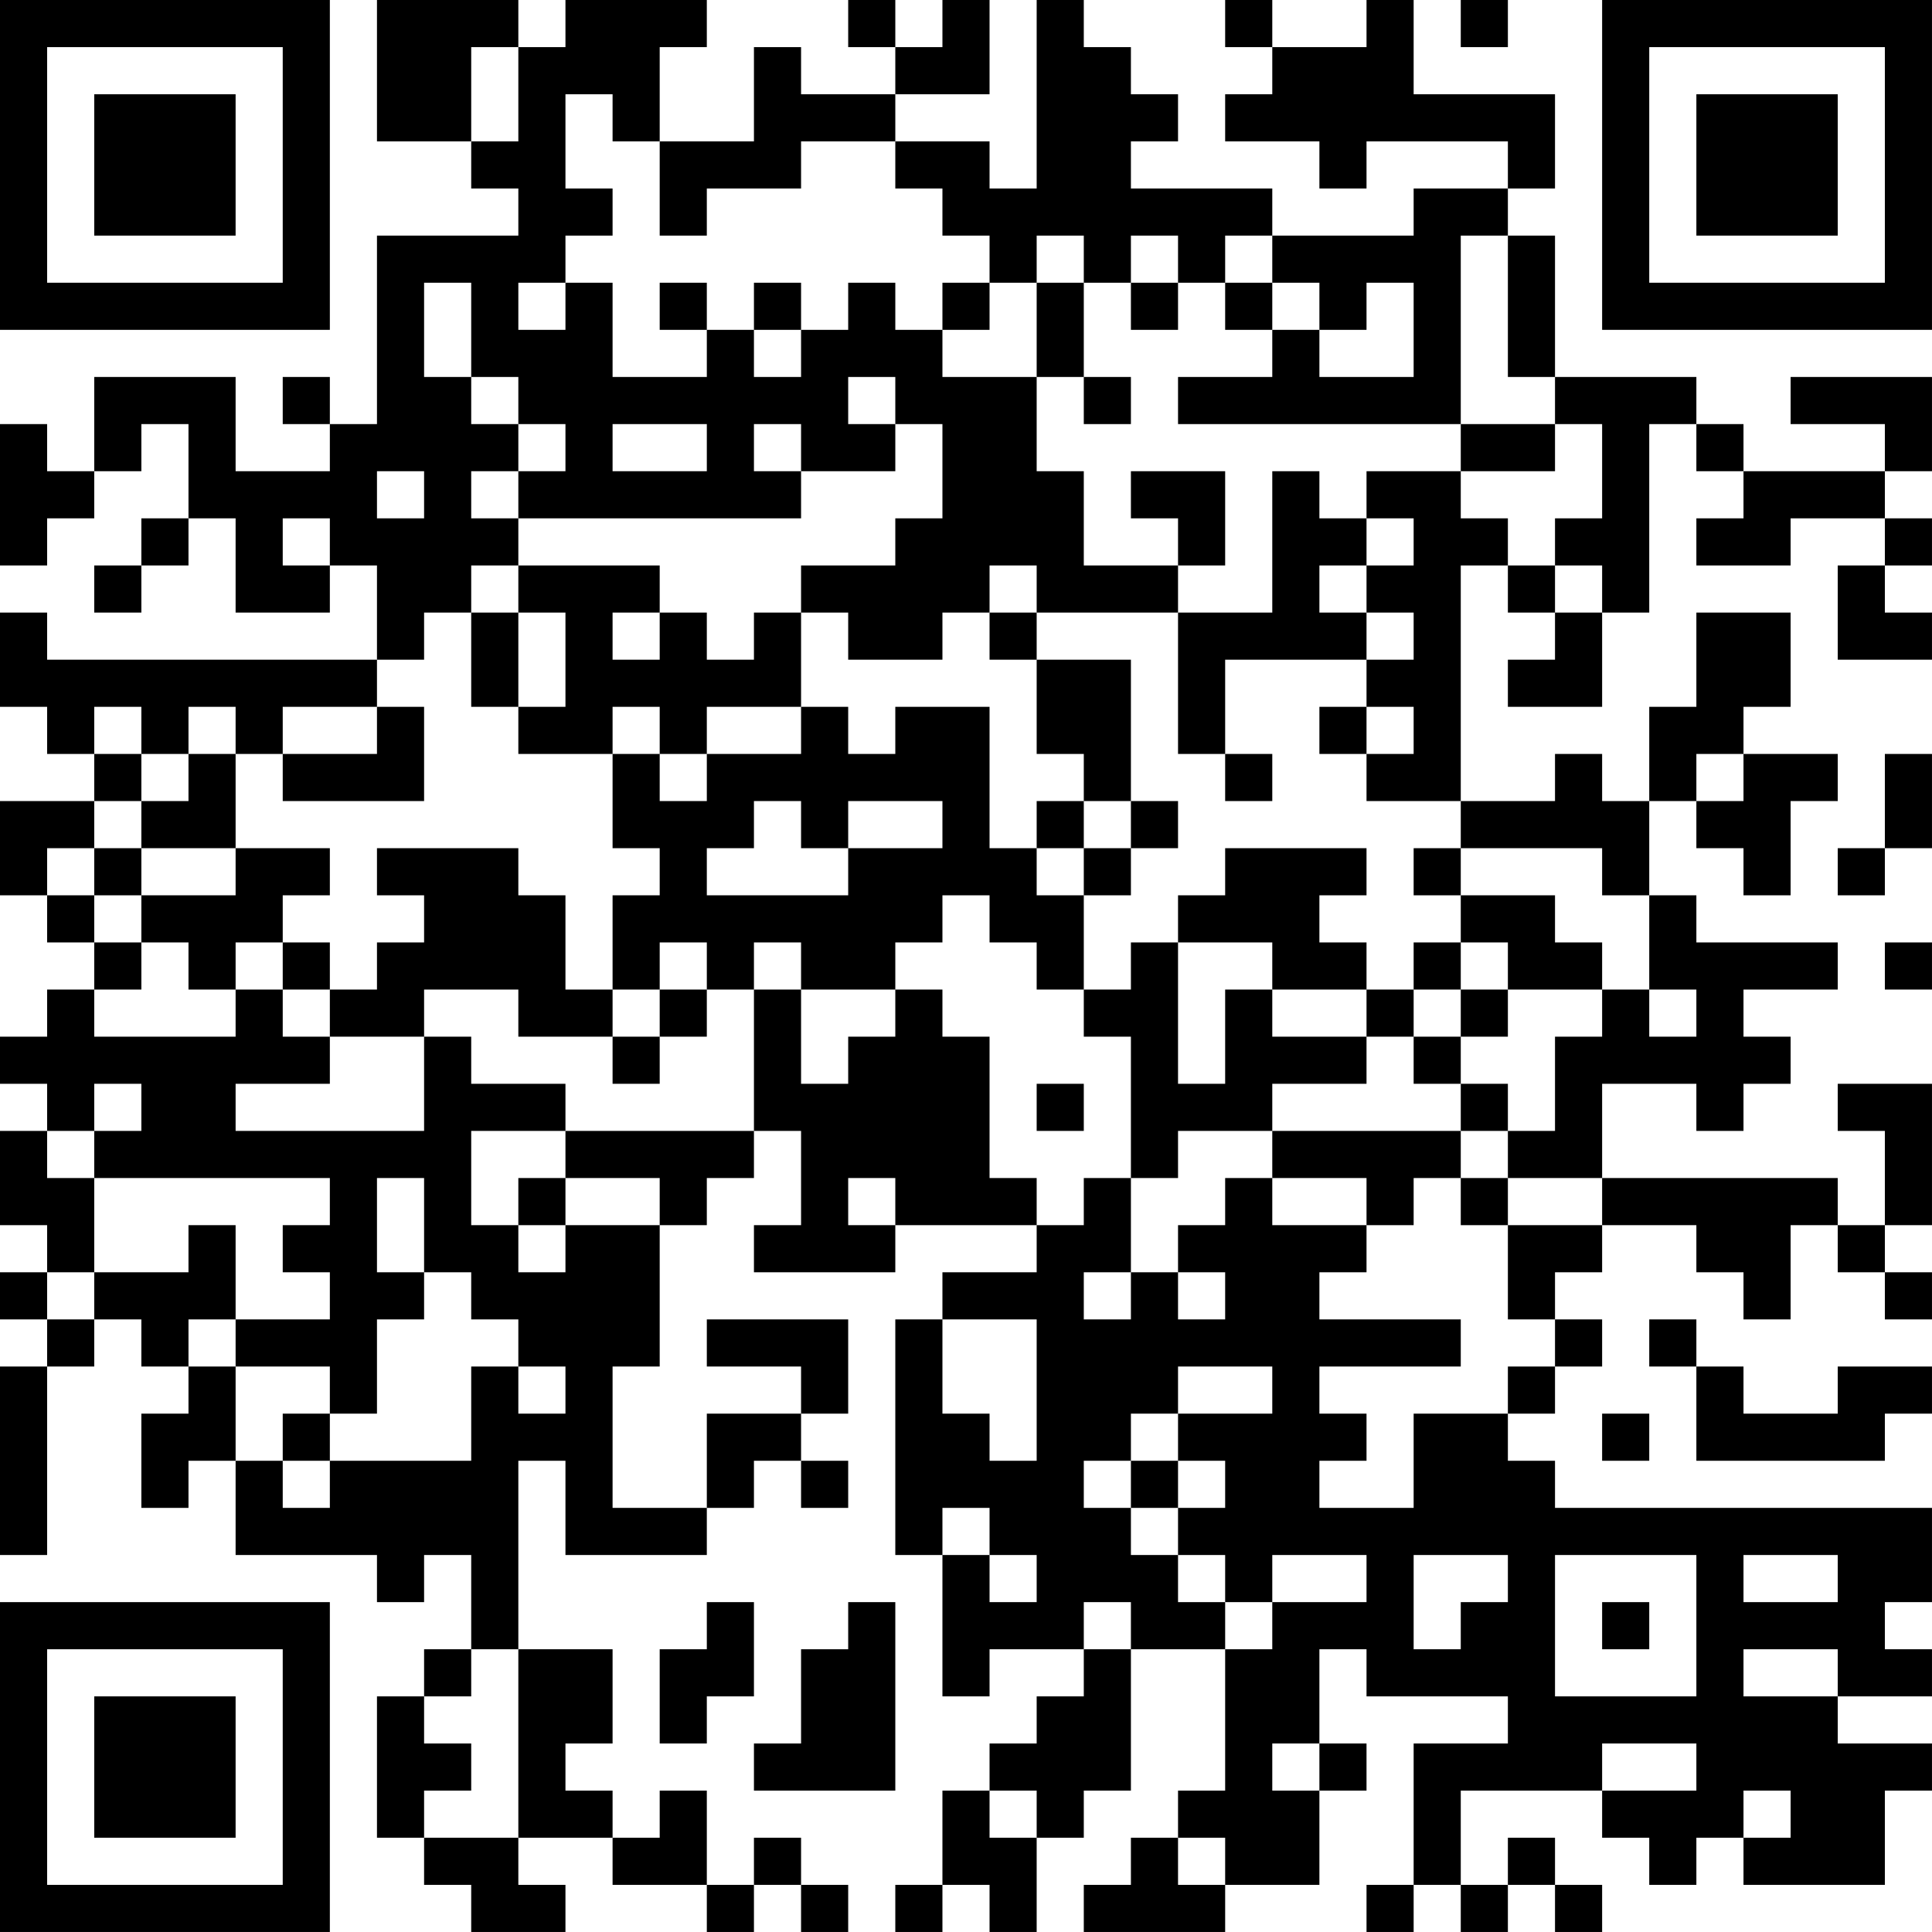 <?xml version="1.0" encoding="UTF-8"?>
<svg xmlns="http://www.w3.org/2000/svg" version="1.1" width="200" height="200" viewBox="0 0 200 200"><rect x="0" y="0" width="200" height="200" fill="#ffffff"/><g transform="scale(4.878)"><g transform="translate(0,0)"><path fill-rule="evenodd" d="M8 0L8 3L10 3L10 4L11 4L11 5L8 5L8 9L7 9L7 8L6 8L6 9L7 9L7 10L5 10L5 8L2 8L2 10L1 10L1 9L0 9L0 12L1 12L1 11L2 11L2 10L3 10L3 9L4 9L4 11L3 11L3 12L2 12L2 13L3 13L3 12L4 12L4 11L5 11L5 13L7 13L7 12L8 12L8 14L1 14L1 13L0 13L0 15L1 15L1 16L2 16L2 17L0 17L0 19L1 19L1 20L2 20L2 21L1 21L1 22L0 22L0 23L1 23L1 24L0 24L0 26L1 26L1 27L0 27L0 28L1 28L1 29L0 29L0 33L1 33L1 29L2 29L2 28L3 28L3 29L4 29L4 30L3 30L3 32L4 32L4 31L5 31L5 33L8 33L8 34L9 34L9 33L10 33L10 35L9 35L9 36L8 36L8 39L9 39L9 40L10 40L10 41L12 41L12 40L11 40L11 39L13 39L13 40L15 40L15 41L16 41L16 40L17 40L17 41L18 41L18 40L17 40L17 39L16 39L16 40L15 40L15 38L14 38L14 39L13 39L13 38L12 38L12 37L13 37L13 35L11 35L11 31L12 31L12 33L15 33L15 32L16 32L16 31L17 31L17 32L18 32L18 31L17 31L17 30L18 30L18 28L15 28L15 29L17 29L17 30L15 30L15 32L13 32L13 29L14 29L14 26L15 26L15 25L16 25L16 24L17 24L17 26L16 26L16 27L19 27L19 26L22 26L22 27L20 27L20 28L19 28L19 33L20 33L20 36L21 36L21 35L23 35L23 36L22 36L22 37L21 37L21 38L20 38L20 40L19 40L19 41L20 41L20 40L21 40L21 41L22 41L22 39L23 39L23 38L24 38L24 35L26 35L26 38L25 38L25 39L24 39L24 40L23 40L23 41L26 41L26 40L28 40L28 38L29 38L29 37L28 37L28 35L29 35L29 36L32 36L32 37L30 37L30 40L29 40L29 41L30 41L30 40L31 40L31 41L32 41L32 40L33 40L33 41L34 41L34 40L33 40L33 39L32 39L32 40L31 40L31 38L34 38L34 39L35 39L35 40L36 40L36 39L37 39L37 40L40 40L40 38L41 38L41 37L39 37L39 36L41 36L41 35L40 35L40 34L41 34L41 32L33 32L33 31L32 31L32 30L33 30L33 29L34 29L34 28L33 28L33 27L34 27L34 26L36 26L36 27L37 27L37 28L38 28L38 26L39 26L39 27L40 27L40 28L41 28L41 27L40 27L40 26L41 26L41 23L39 23L39 24L40 24L40 26L39 26L39 25L34 25L34 23L36 23L36 24L37 24L37 23L38 23L38 22L37 22L37 21L39 21L39 20L36 20L36 19L35 19L35 17L36 17L36 18L37 18L37 19L38 19L38 17L39 17L39 16L37 16L37 15L38 15L38 13L36 13L36 15L35 15L35 17L34 17L34 16L33 16L33 17L31 17L31 12L32 12L32 13L33 13L33 14L32 14L32 15L34 15L34 13L35 13L35 9L36 9L36 10L37 10L37 11L36 11L36 12L38 12L38 11L40 11L40 12L39 12L39 14L41 14L41 13L40 13L40 12L41 12L41 11L40 11L40 10L41 10L41 8L38 8L38 9L40 9L40 10L37 10L37 9L36 9L36 8L33 8L33 5L32 5L32 4L33 4L33 2L30 2L30 0L29 0L29 1L27 1L27 0L26 0L26 1L27 1L27 2L26 2L26 3L28 3L28 4L29 4L29 3L32 3L32 4L30 4L30 5L27 5L27 4L24 4L24 3L25 3L25 2L24 2L24 1L23 1L23 0L22 0L22 4L21 4L21 3L19 3L19 2L21 2L21 0L20 0L20 1L19 1L19 0L18 0L18 1L19 1L19 2L17 2L17 1L16 1L16 3L14 3L14 1L15 1L15 0L12 0L12 1L11 1L11 0ZM31 0L31 1L32 1L32 0ZM10 1L10 3L11 3L11 1ZM12 2L12 4L13 4L13 5L12 5L12 6L11 6L11 7L12 7L12 6L13 6L13 8L15 8L15 7L16 7L16 8L17 8L17 7L18 7L18 6L19 6L19 7L20 7L20 8L22 8L22 10L23 10L23 12L25 12L25 13L22 13L22 12L21 12L21 13L20 13L20 14L18 14L18 13L17 13L17 12L19 12L19 11L20 11L20 9L19 9L19 8L18 8L18 9L19 9L19 10L17 10L17 9L16 9L16 10L17 10L17 11L11 11L11 10L12 10L12 9L11 9L11 8L10 8L10 6L9 6L9 8L10 8L10 9L11 9L11 10L10 10L10 11L11 11L11 12L10 12L10 13L9 13L9 14L8 14L8 15L6 15L6 16L5 16L5 15L4 15L4 16L3 16L3 15L2 15L2 16L3 16L3 17L2 17L2 18L1 18L1 19L2 19L2 20L3 20L3 21L2 21L2 22L5 22L5 21L6 21L6 22L7 22L7 23L5 23L5 24L9 24L9 22L10 22L10 23L12 23L12 24L10 24L10 26L11 26L11 27L12 27L12 26L14 26L14 25L12 25L12 24L16 24L16 21L17 21L17 23L18 23L18 22L19 22L19 21L20 21L20 22L21 22L21 25L22 25L22 26L23 26L23 25L24 25L24 27L23 27L23 28L24 28L24 27L25 27L25 28L26 28L26 27L25 27L25 26L26 26L26 25L27 25L27 26L29 26L29 27L28 27L28 28L31 28L31 29L28 29L28 30L29 30L29 31L28 31L28 32L30 32L30 30L32 30L32 29L33 29L33 28L32 28L32 26L34 26L34 25L32 25L32 24L33 24L33 22L34 22L34 21L35 21L35 22L36 22L36 21L35 21L35 19L34 19L34 18L31 18L31 17L29 17L29 16L30 16L30 15L29 15L29 14L30 14L30 13L29 13L29 12L30 12L30 11L29 11L29 10L31 10L31 11L32 11L32 12L33 12L33 13L34 13L34 12L33 12L33 11L34 11L34 9L33 9L33 8L32 8L32 5L31 5L31 9L25 9L25 8L27 8L27 7L28 7L28 8L30 8L30 6L29 6L29 7L28 7L28 6L27 6L27 5L26 5L26 6L25 6L25 5L24 5L24 6L23 6L23 5L22 5L22 6L21 6L21 5L20 5L20 4L19 4L19 3L17 3L17 4L15 4L15 5L14 5L14 3L13 3L13 2ZM14 6L14 7L15 7L15 6ZM16 6L16 7L17 7L17 6ZM20 6L20 7L21 7L21 6ZM22 6L22 8L23 8L23 9L24 9L24 8L23 8L23 6ZM24 6L24 7L25 7L25 6ZM26 6L26 7L27 7L27 6ZM13 9L13 10L15 10L15 9ZM31 9L31 10L33 10L33 9ZM8 10L8 11L9 11L9 10ZM24 10L24 11L25 11L25 12L26 12L26 10ZM27 10L27 13L25 13L25 16L26 16L26 17L27 17L27 16L26 16L26 14L29 14L29 13L28 13L28 12L29 12L29 11L28 11L28 10ZM6 11L6 12L7 12L7 11ZM11 12L11 13L10 13L10 15L11 15L11 16L13 16L13 18L14 18L14 19L13 19L13 21L12 21L12 19L11 19L11 18L8 18L8 19L9 19L9 20L8 20L8 21L7 21L7 20L6 20L6 19L7 19L7 18L5 18L5 16L4 16L4 17L3 17L3 18L2 18L2 19L3 19L3 20L4 20L4 21L5 21L5 20L6 20L6 21L7 21L7 22L9 22L9 21L11 21L11 22L13 22L13 23L14 23L14 22L15 22L15 21L16 21L16 20L17 20L17 21L19 21L19 20L20 20L20 19L21 19L21 20L22 20L22 21L23 21L23 22L24 22L24 25L25 25L25 24L27 24L27 25L29 25L29 26L30 26L30 25L31 25L31 26L32 26L32 25L31 25L31 24L32 24L32 23L31 23L31 22L32 22L32 21L34 21L34 20L33 20L33 19L31 19L31 18L30 18L30 19L31 19L31 20L30 20L30 21L29 21L29 20L28 20L28 19L29 19L29 18L26 18L26 19L25 19L25 20L24 20L24 21L23 21L23 19L24 19L24 18L25 18L25 17L24 17L24 14L22 14L22 13L21 13L21 14L22 14L22 16L23 16L23 17L22 17L22 18L21 18L21 15L19 15L19 16L18 16L18 15L17 15L17 13L16 13L16 14L15 14L15 13L14 13L14 12ZM11 13L11 15L12 15L12 13ZM13 13L13 14L14 14L14 13ZM8 15L8 16L6 16L6 17L9 17L9 15ZM13 15L13 16L14 16L14 17L15 17L15 16L17 16L17 15L15 15L15 16L14 16L14 15ZM28 15L28 16L29 16L29 15ZM36 16L36 17L37 17L37 16ZM40 16L40 18L39 18L39 19L40 19L40 18L41 18L41 16ZM16 17L16 18L15 18L15 19L18 19L18 18L20 18L20 17L18 17L18 18L17 18L17 17ZM23 17L23 18L22 18L22 19L23 19L23 18L24 18L24 17ZM3 18L3 19L5 19L5 18ZM14 20L14 21L13 21L13 22L14 22L14 21L15 21L15 20ZM25 20L25 23L26 23L26 21L27 21L27 22L29 22L29 23L27 23L27 24L31 24L31 23L30 23L30 22L31 22L31 21L32 21L32 20L31 20L31 21L30 21L30 22L29 22L29 21L27 21L27 20ZM40 20L40 21L41 21L41 20ZM2 23L2 24L1 24L1 25L2 25L2 27L1 27L1 28L2 28L2 27L4 27L4 26L5 26L5 28L4 28L4 29L5 29L5 31L6 31L6 32L7 32L7 31L10 31L10 29L11 29L11 30L12 30L12 29L11 29L11 28L10 28L10 27L9 27L9 25L8 25L8 27L9 27L9 28L8 28L8 30L7 30L7 29L5 29L5 28L7 28L7 27L6 27L6 26L7 26L7 25L2 25L2 24L3 24L3 23ZM22 23L22 24L23 24L23 23ZM11 25L11 26L12 26L12 25ZM18 25L18 26L19 26L19 25ZM20 28L20 30L21 30L21 31L22 31L22 28ZM35 28L35 29L36 29L36 31L40 31L40 30L41 30L41 29L39 29L39 30L37 30L37 29L36 29L36 28ZM25 29L25 30L24 30L24 31L23 31L23 32L24 32L24 33L25 33L25 34L26 34L26 35L27 35L27 34L29 34L29 33L27 33L27 34L26 34L26 33L25 33L25 32L26 32L26 31L25 31L25 30L27 30L27 29ZM6 30L6 31L7 31L7 30ZM34 30L34 31L35 31L35 30ZM24 31L24 32L25 32L25 31ZM20 32L20 33L21 33L21 34L22 34L22 33L21 33L21 32ZM30 33L30 35L31 35L31 34L32 34L32 33ZM33 33L33 36L36 36L36 33ZM37 33L37 34L39 34L39 33ZM15 34L15 35L14 35L14 37L15 37L15 36L16 36L16 34ZM18 34L18 35L17 35L17 37L16 37L16 38L19 38L19 34ZM23 34L23 35L24 35L24 34ZM34 34L34 35L35 35L35 34ZM10 35L10 36L9 36L9 37L10 37L10 38L9 38L9 39L11 39L11 35ZM37 35L37 36L39 36L39 35ZM27 37L27 38L28 38L28 37ZM34 37L34 38L36 38L36 37ZM21 38L21 39L22 39L22 38ZM37 38L37 39L38 39L38 38ZM25 39L25 40L26 40L26 39ZM0 0L0 7L7 7L7 0ZM1 1L1 6L6 6L6 1ZM2 2L2 5L5 5L5 2ZM34 0L34 7L41 7L41 0ZM35 1L35 6L40 6L40 1ZM36 2L36 5L39 5L39 2ZM0 34L0 41L7 41L7 34ZM1 35L1 40L6 40L6 35ZM2 36L2 39L5 39L5 36Z" fill="#000000"/></g></g></svg>
